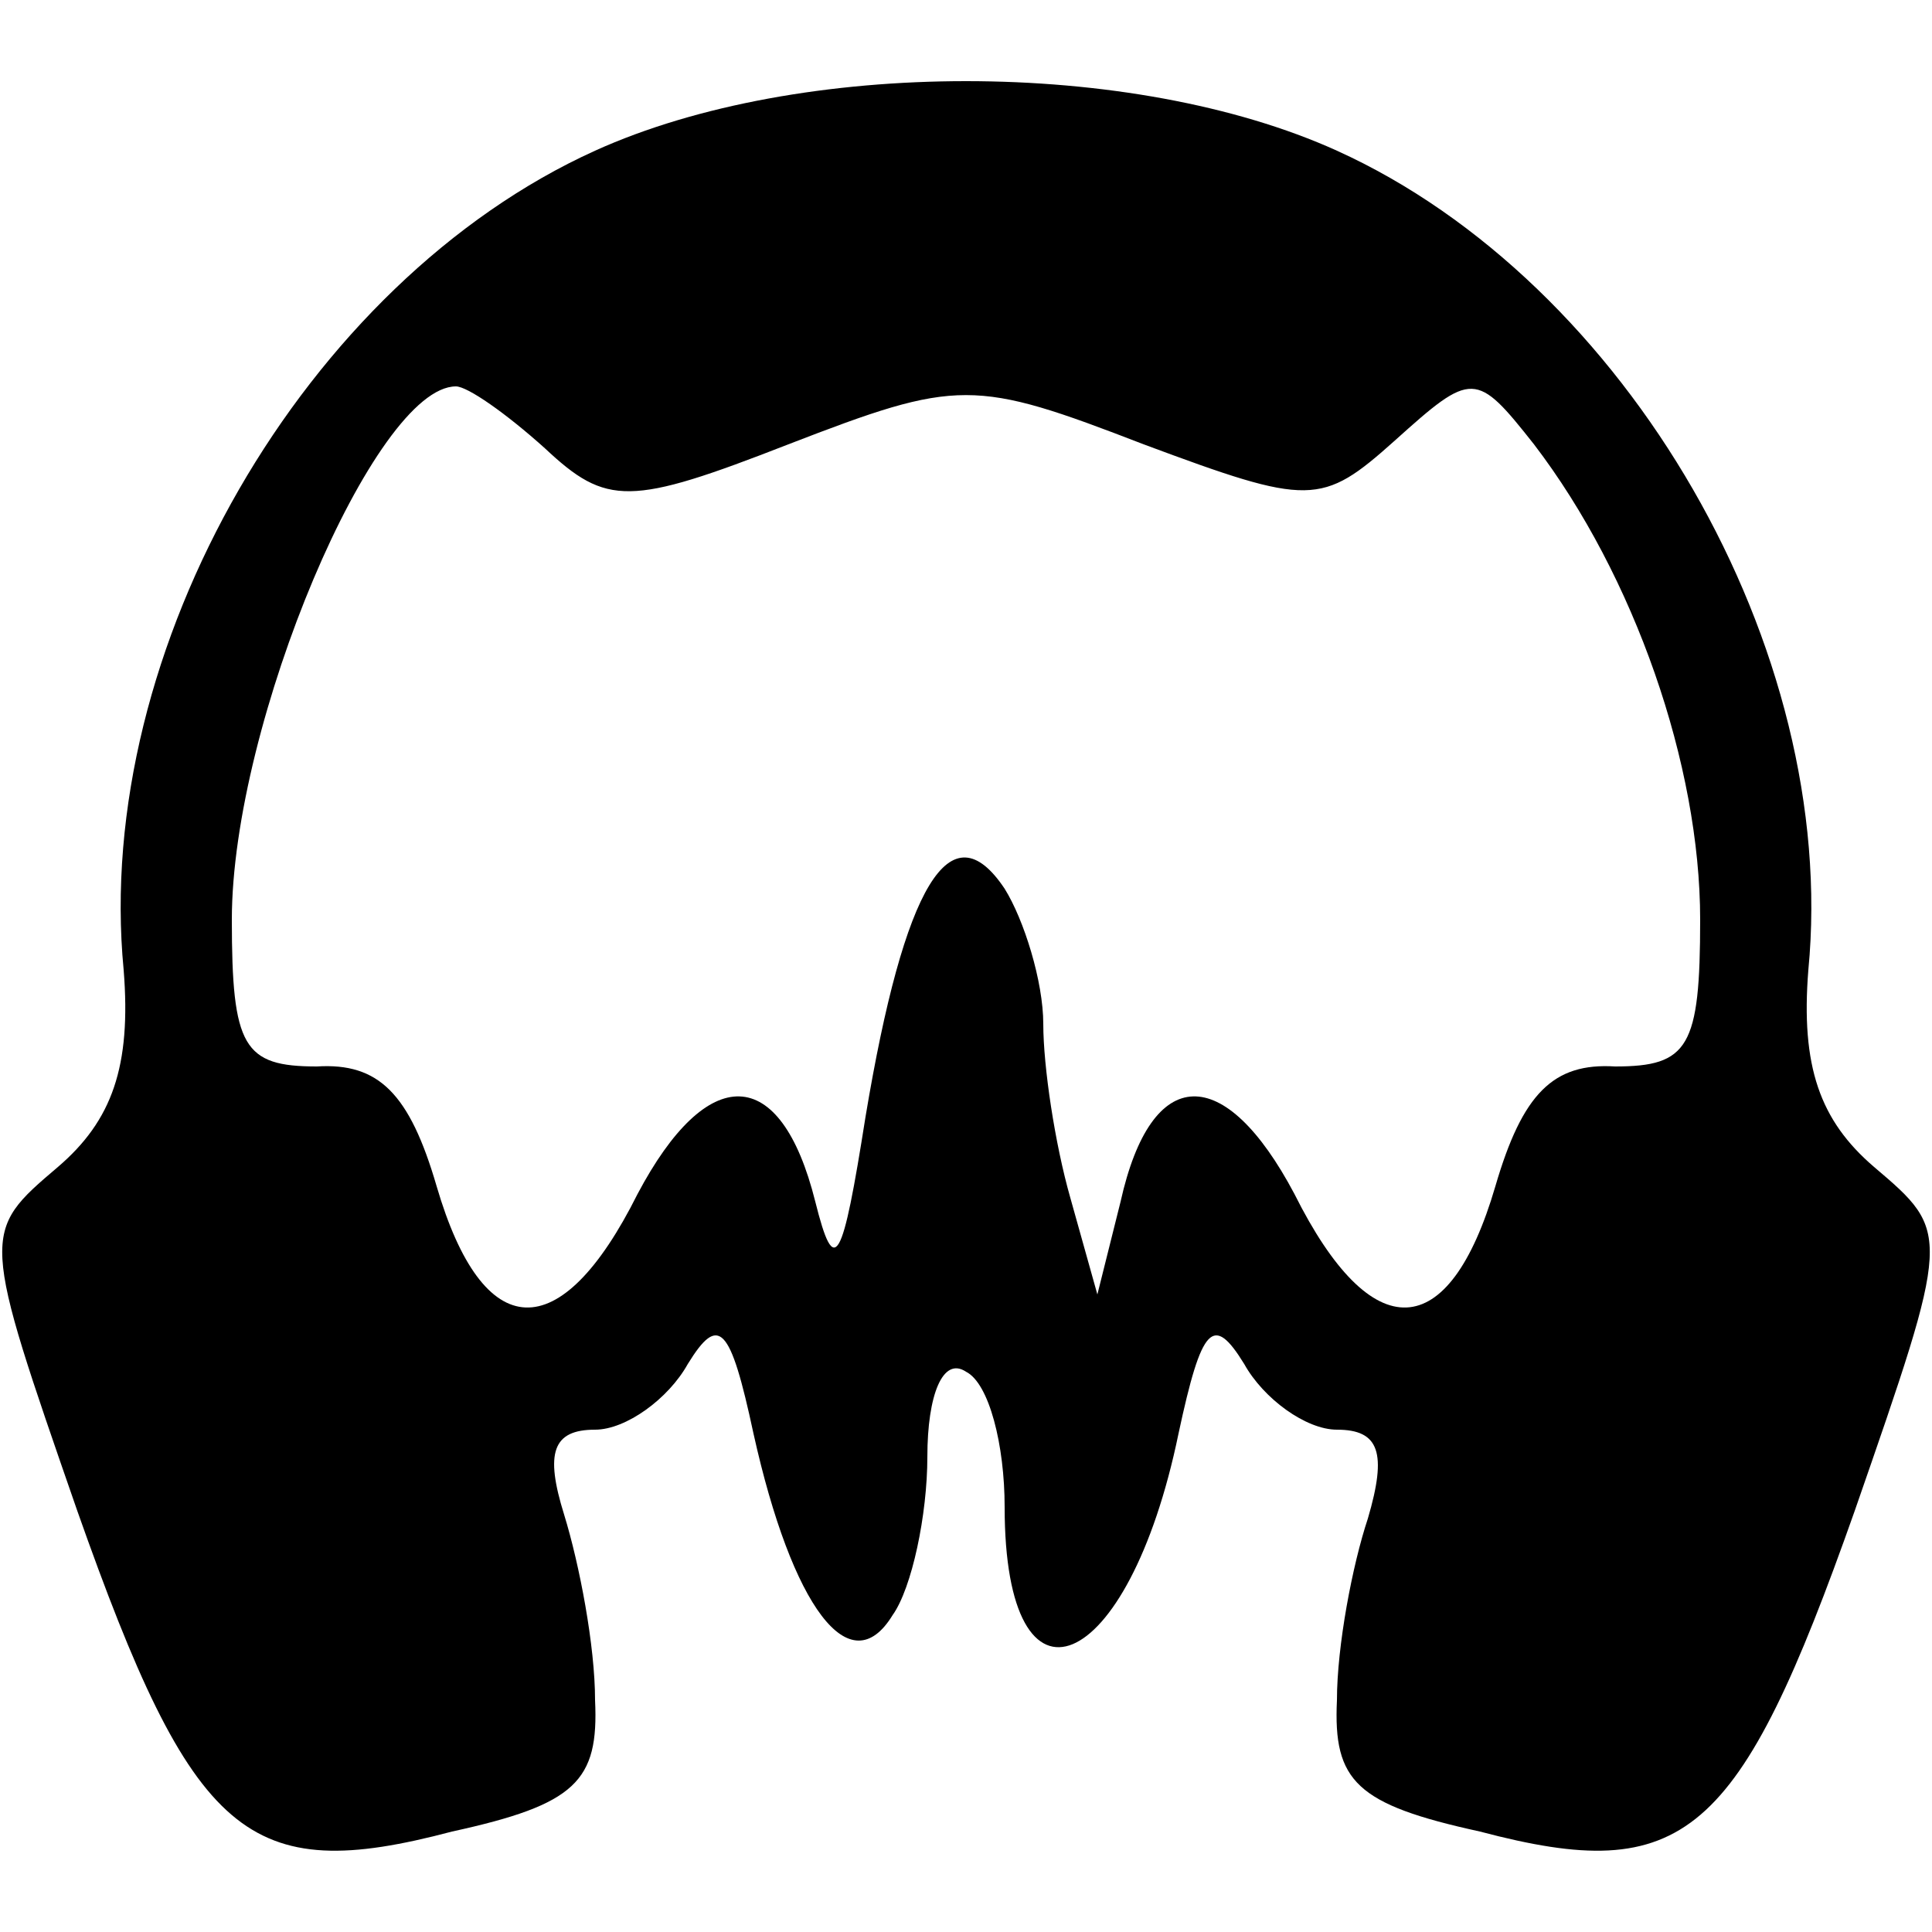 <svg version="1.0" xmlns="http://www.w3.org/2000/svg" viewBox="0 0 50 50"
 preserveAspectRatio="xMidYMid meet">
<g transform="translate(0,50) scale(0.1,-0.1)">
<path d="M154 461 c-75 -34 -130 -129 -122 -212 2 -25 -3 -39 -17 -51 -20 -17
-20 -17 5 -89 30 -85 44 -97 97 -83 32 7 38 13 37 34 0 14 -4 35 -8 48 -5 16
-3 22 8 22 8 0 19 8 24 17 8 13 11 10 17 -18 10 -45 25 -65 36 -47 5 7 9 26 9
41 0 16 4 26 10 22 6 -3 10 -19 10 -35 0 -57 32 -44 45 19 6 28 9 31 17 18 5
-9 16 -17 24 -17 11 0 13 -6 8 -23 -4 -12 -8 -33 -8 -47 -1 -21 5 -27 37 -34
53 -14 67 -2 97 83 25 72 25 72 5 89 -14 12 -19 26 -17 51 8 83 -47 178 -122
212 -53 24 -139 24 -192 0z m-13 -77 c16 -15 22 -15 63 1 44 17 48 17 92 0 43
-16 46 -16 65 1 20 18 21 18 36 -1 26 -34 43 -83 43 -123 0 -33 -3 -38 -22
-38 -16 1 -24 -7 -31 -31 -12 -41 -32 -42 -52 -2 -18 34 -37 34 -45 -2 l-6
-24 -7 25 c-4 14 -7 34 -7 45 0 11 -5 27 -10 35 -14 21 -26 1 -36 -59 -6 -38
-8 -42 -13 -22 -9 36 -28 36 -46 2 -20 -40 -40 -39 -52 2 -7 24 -15 32 -31 31
-19 0 -22 5 -22 38 0 51 37 138 58 138 3 0 13 -7 23 -16z"/>
</g>
</svg>

